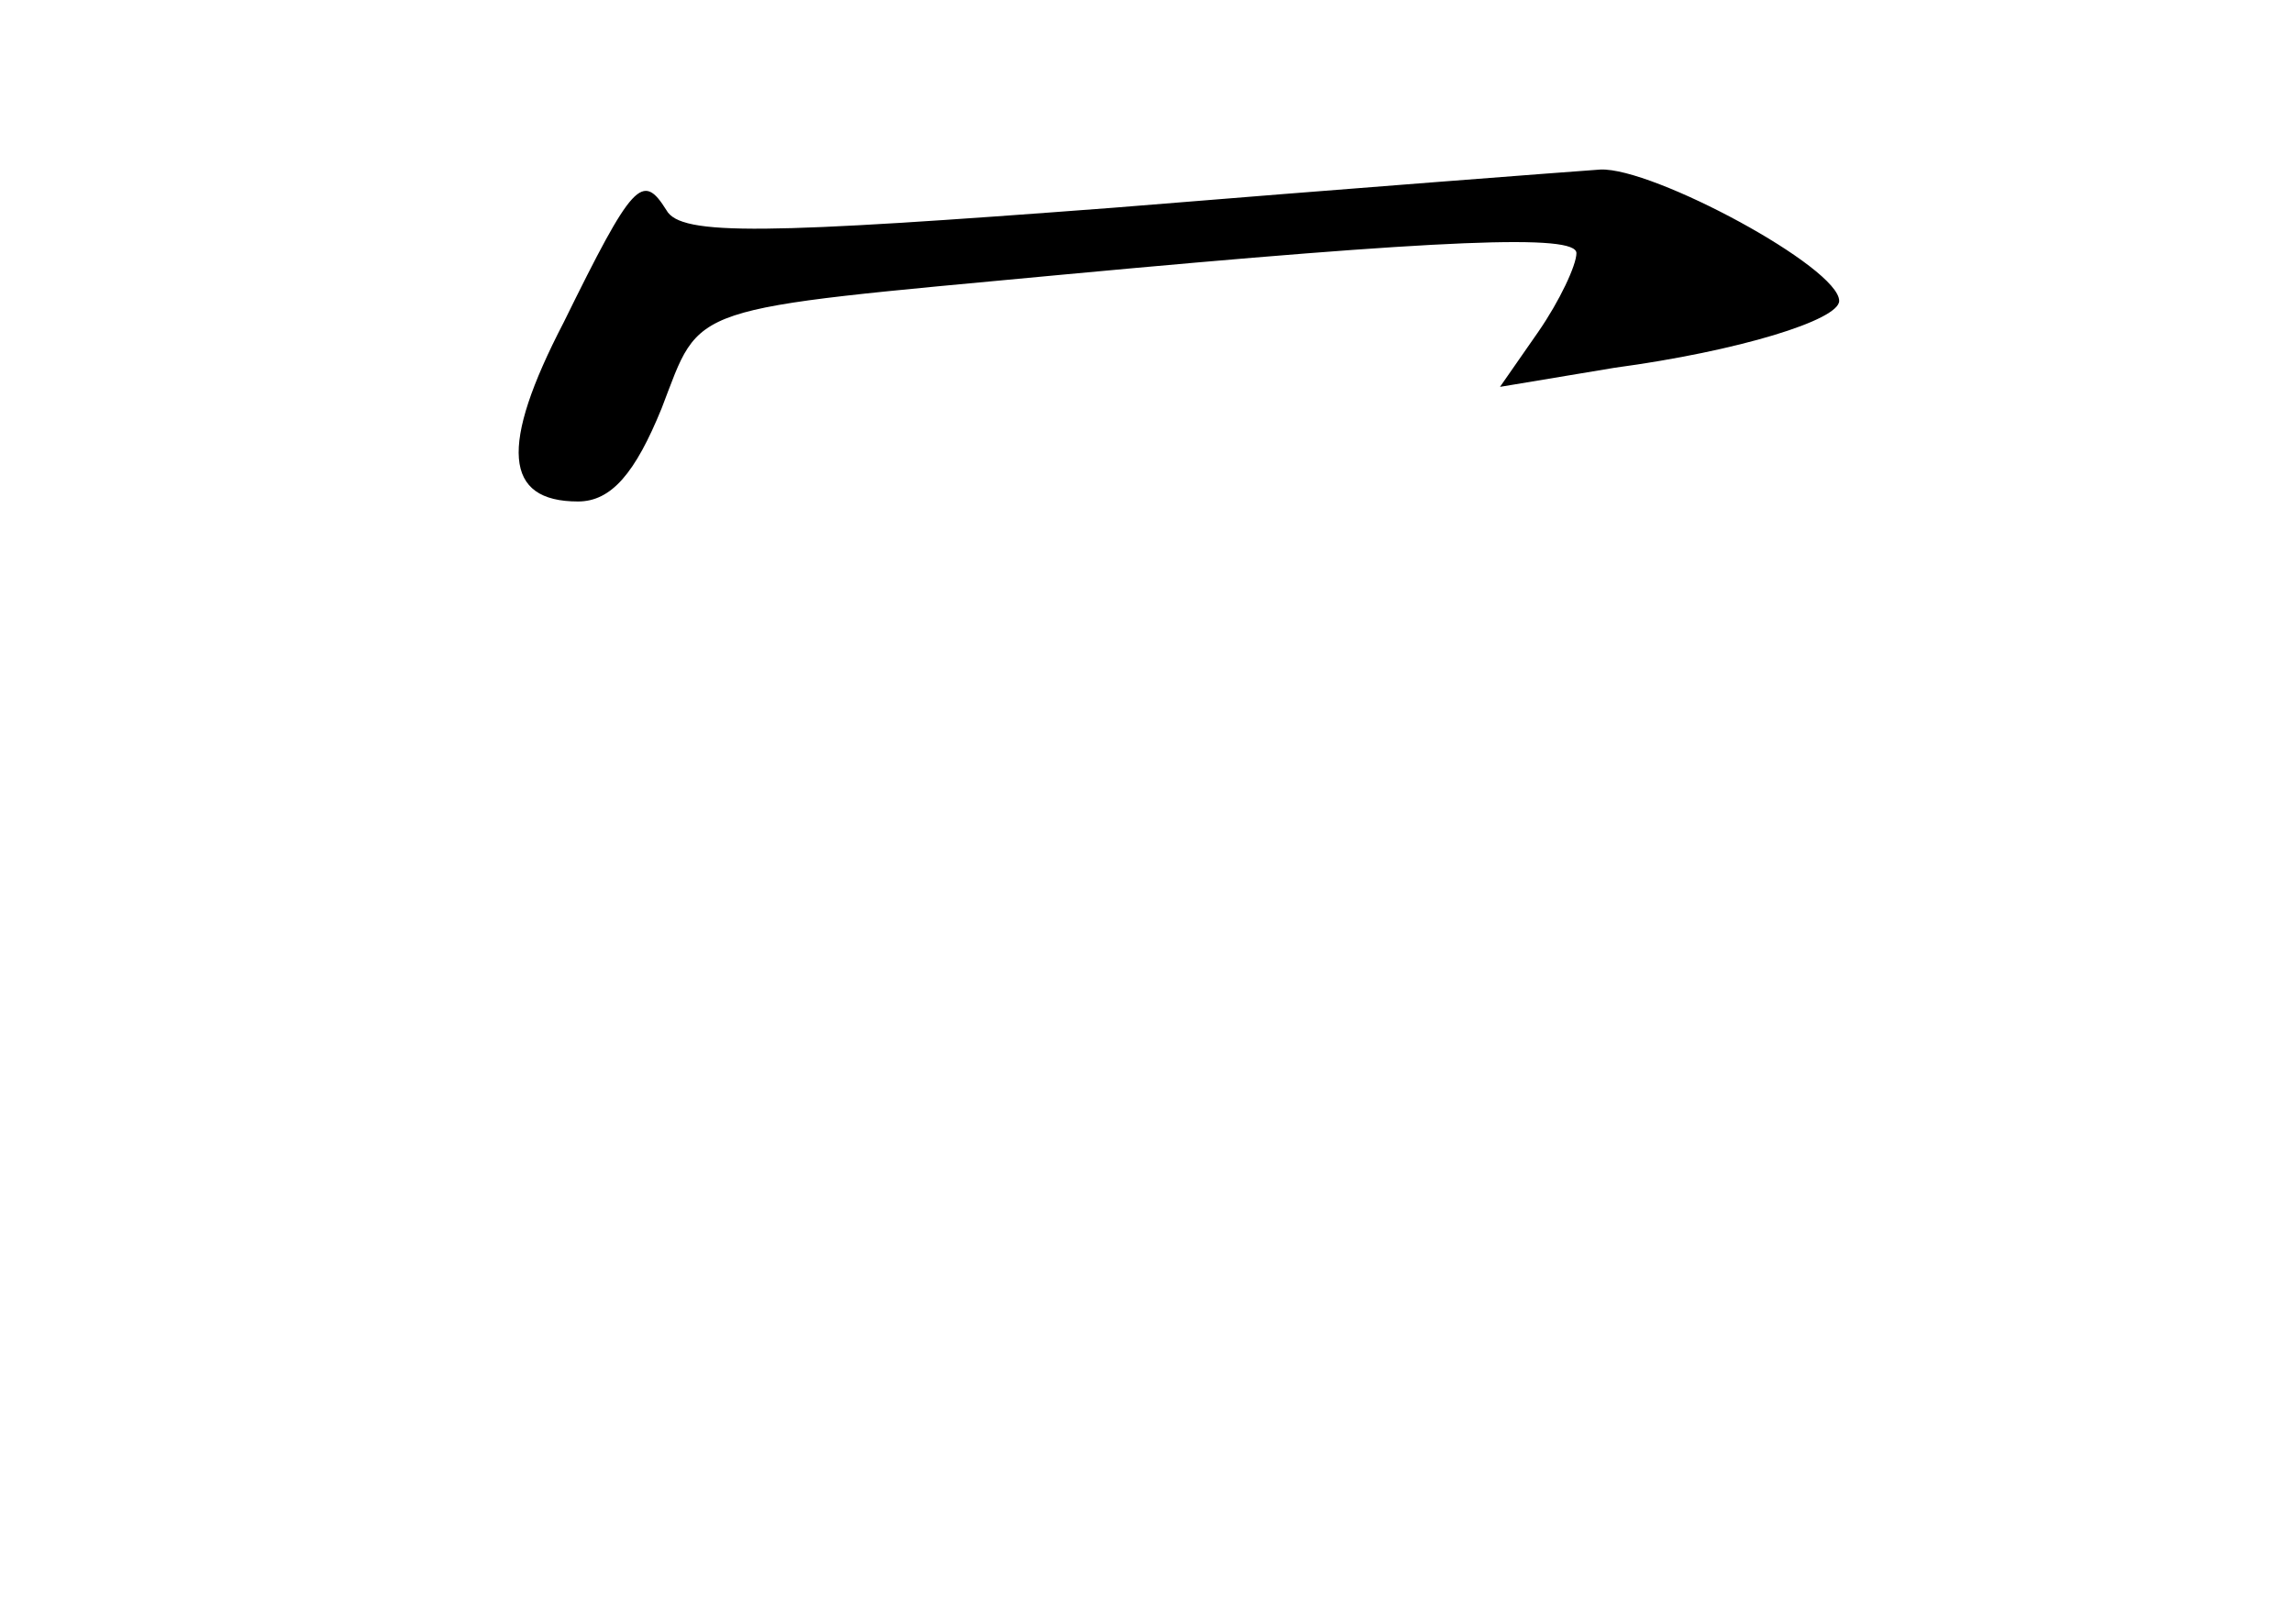 <?xml version="1.0" standalone="no"?>
<!DOCTYPE svg PUBLIC "-//W3C//DTD SVG 20010904//EN"
 "http://www.w3.org/TR/2001/REC-SVG-20010904/DTD/svg10.dtd">
<svg version="1.0" xmlns="http://www.w3.org/2000/svg"
 width="96pt" height="68pt" viewBox="0 0 96 68"
 preserveAspectRatio="xMidYMid meet">
<g transform="translate(0,68) scale(0.1,-0.1)"
fill="#000000" stroke="none">
<path d="M466 593 c-145 -11 -181 -12 -187 -1 -10 16 -14 12 -43 -47 -27 -52
-25 -75 6 -75 14 0 24 12 35 39 17 44 8 41 168 56 161 15 215 17 215 9 0 -5
-7 -20 -16 -33 l-16 -23 48 8 c52 7 94 20 94 28 0 14 -78 56 -100 55 -14 -1
-106 -8 -204 -16z"/>
</g>
</svg>
